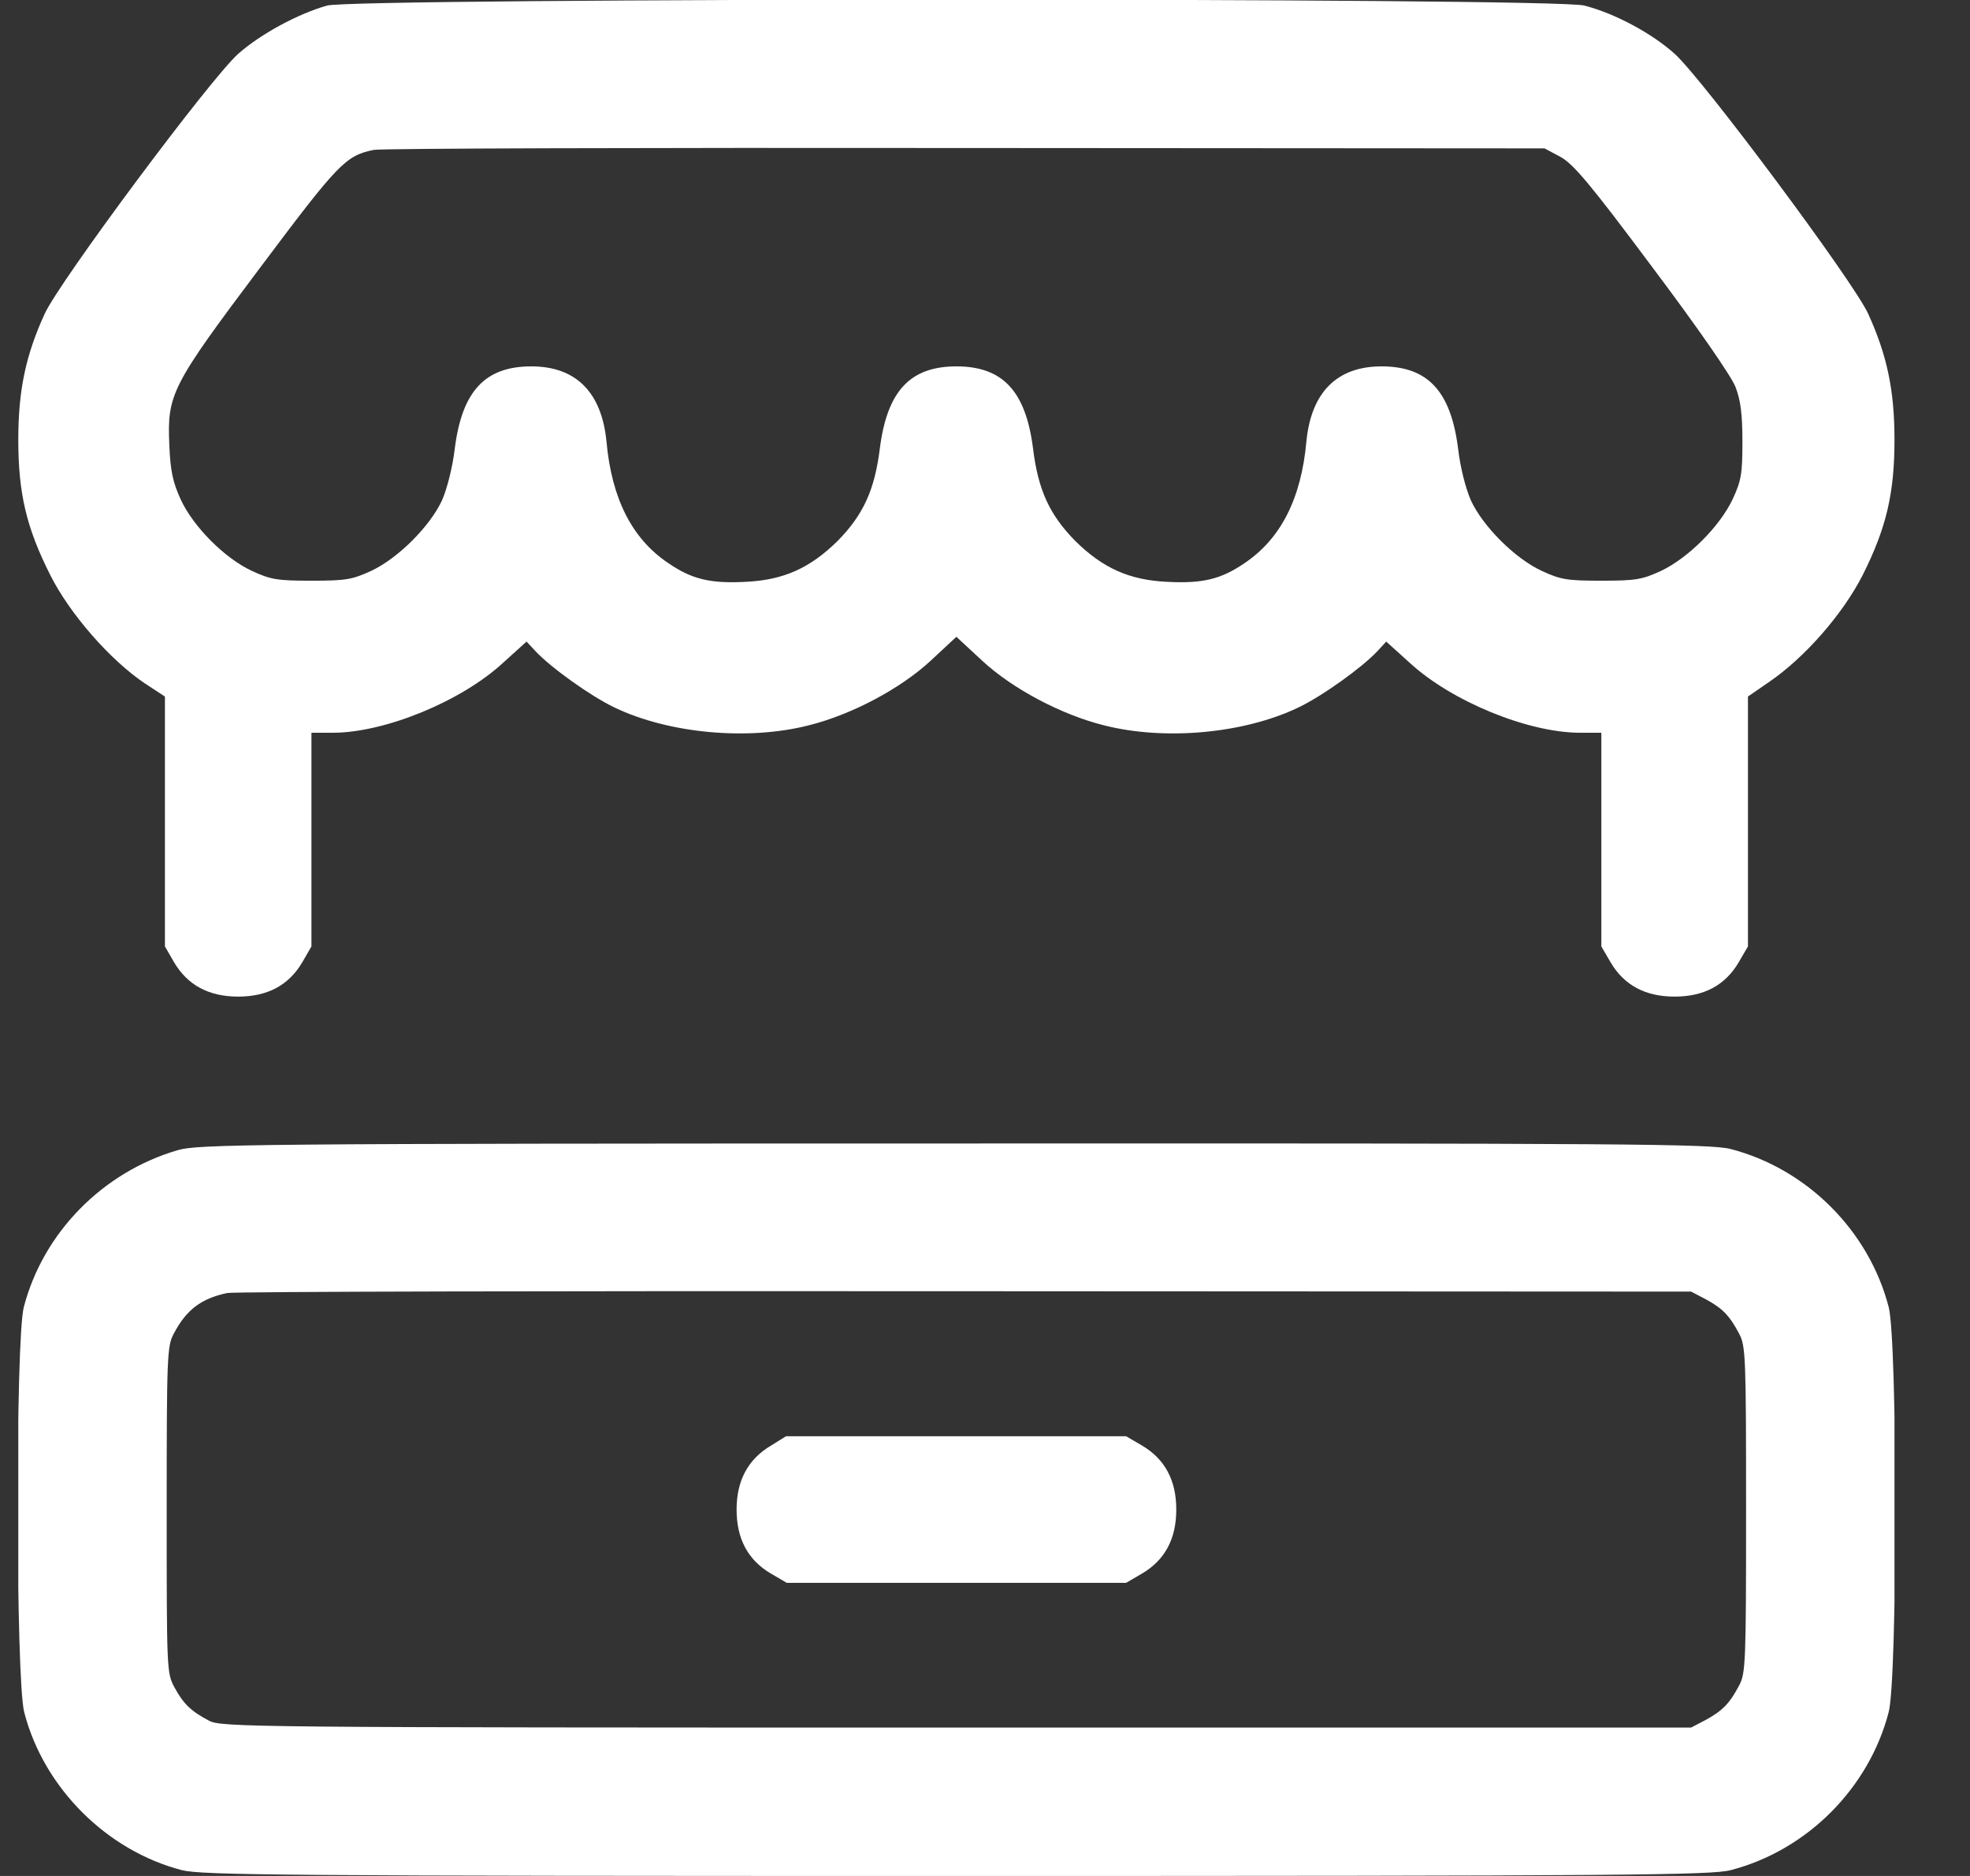 <svg width="21" height="20" viewBox="0 0 21 20" fill="none" xmlns="http://www.w3.org/2000/svg">
<rect x="0" y="0" width="21" height="20" fill="#333333" stroke="none"/>
<g clip-path="url(#clip0_2021_107)">
<path d="M3.488 0.059C3.18 0.145 2.777 0.363 2.539 0.574C2.238 0.844 0.637 2.996 0.477 3.344C0.273 3.789 0.195 4.164 0.195 4.688C0.195 5.258 0.281 5.625 0.535 6.129C0.742 6.543 1.176 7.039 1.543 7.285L1.758 7.426V8.758V10.09L1.855 10.258C2 10.504 2.227 10.625 2.539 10.625C2.852 10.625 3.078 10.504 3.223 10.258L3.32 10.09V8.953V7.812H3.547C4.102 7.812 4.918 7.477 5.363 7.066L5.613 6.84L5.707 6.941C5.871 7.117 6.297 7.422 6.551 7.543C7.129 7.82 7.969 7.898 8.617 7.734C9.074 7.621 9.598 7.344 9.922 7.043L10.195 6.789L10.469 7.043C10.793 7.344 11.316 7.621 11.773 7.734C12.422 7.898 13.262 7.82 13.84 7.543C14.094 7.422 14.52 7.117 14.684 6.941L14.777 6.84L15.027 7.066C15.473 7.477 16.289 7.812 16.844 7.812H17.07V8.953V10.09L17.168 10.258C17.312 10.504 17.539 10.625 17.852 10.625C18.164 10.625 18.391 10.504 18.535 10.258L18.633 10.09V8.758V7.426L18.859 7.27C19.238 7.012 19.648 6.543 19.859 6.125C20.109 5.625 20.195 5.258 20.195 4.688C20.195 4.164 20.117 3.789 19.914 3.344C19.754 2.996 18.152 0.844 17.852 0.574C17.609 0.355 17.211 0.141 16.887 0.059C16.562 -0.027 3.801 -0.023 3.488 0.059ZM16.633 1.672C16.77 1.746 16.949 1.957 17.613 2.848C18.094 3.488 18.457 4.012 18.5 4.125C18.555 4.266 18.574 4.418 18.574 4.707C18.574 5.051 18.562 5.125 18.469 5.324C18.332 5.613 17.996 5.949 17.707 6.086C17.504 6.18 17.434 6.191 17.07 6.191C16.707 6.191 16.637 6.18 16.434 6.086C16.148 5.953 15.809 5.613 15.68 5.336C15.625 5.211 15.566 4.984 15.543 4.781C15.465 4.168 15.219 3.906 14.727 3.906C14.25 3.906 13.977 4.184 13.926 4.707C13.871 5.316 13.652 5.746 13.266 6.004C13.016 6.176 12.816 6.223 12.441 6.203C12.035 6.184 11.754 6.055 11.461 5.766C11.188 5.488 11.066 5.223 11.012 4.781C10.934 4.168 10.688 3.906 10.195 3.906C9.703 3.906 9.457 4.168 9.379 4.781C9.324 5.223 9.203 5.488 8.93 5.766C8.637 6.055 8.355 6.184 7.949 6.203C7.574 6.223 7.375 6.176 7.125 6.004C6.738 5.746 6.52 5.316 6.465 4.707C6.414 4.184 6.141 3.906 5.664 3.906C5.172 3.906 4.926 4.168 4.848 4.781C4.824 4.984 4.766 5.211 4.711 5.336C4.582 5.613 4.242 5.953 3.957 6.086C3.754 6.18 3.684 6.191 3.32 6.191C2.957 6.191 2.887 6.18 2.684 6.086C2.391 5.949 2.059 5.613 1.926 5.324C1.844 5.145 1.816 5.023 1.805 4.746C1.781 4.203 1.824 4.117 2.777 2.848C3.609 1.738 3.684 1.66 3.984 1.598C4.059 1.582 6.898 1.574 10.293 1.578L16.465 1.582L16.633 1.672Z" fill="white"/>
<path d="M1.895 12.262C1.094 12.496 0.461 13.141 0.254 13.934C0.164 14.273 0.168 17.91 0.258 18.254C0.465 19.059 1.137 19.73 1.938 19.938C2.156 19.992 3.004 20 10.195 20C17.352 20 18.238 19.992 18.449 19.938C19.262 19.727 19.922 19.066 20.133 18.254C20.227 17.902 20.227 14.285 20.133 13.934C19.922 13.121 19.262 12.461 18.449 12.25C18.238 12.195 17.355 12.188 10.172 12.191C2.629 12.191 2.113 12.199 1.895 12.262ZM18.184 13.852C18.363 13.949 18.438 14.027 18.539 14.219C18.609 14.348 18.613 14.469 18.613 16.094C18.613 17.719 18.609 17.84 18.539 17.969C18.438 18.16 18.363 18.238 18.184 18.336L18.027 18.418H10.195C2.617 18.418 2.359 18.414 2.227 18.344C2.035 18.242 1.957 18.168 1.859 17.988C1.777 17.836 1.777 17.797 1.777 16.094C1.777 14.469 1.781 14.348 1.852 14.219C1.988 13.961 2.145 13.844 2.422 13.785C2.496 13.77 6.039 13.762 10.293 13.766L18.027 13.77L18.184 13.852Z" fill="white"/>
<path d="M8.215 15.414C7.973 15.559 7.852 15.785 7.852 16.094C7.852 16.406 7.973 16.633 8.219 16.777L8.387 16.875H10.195H12.004L12.172 16.777C12.418 16.633 12.539 16.406 12.539 16.094C12.539 15.781 12.418 15.555 12.172 15.41L12.004 15.312H10.191H8.379L8.215 15.414Z" fill="white"/>
</g>
<defs>
<clipPath id="clip0_2021_107">
<rect width="20" height="20" fill="white" transform="translate(0.195)"/>
</clipPath>
</defs>
</svg>
